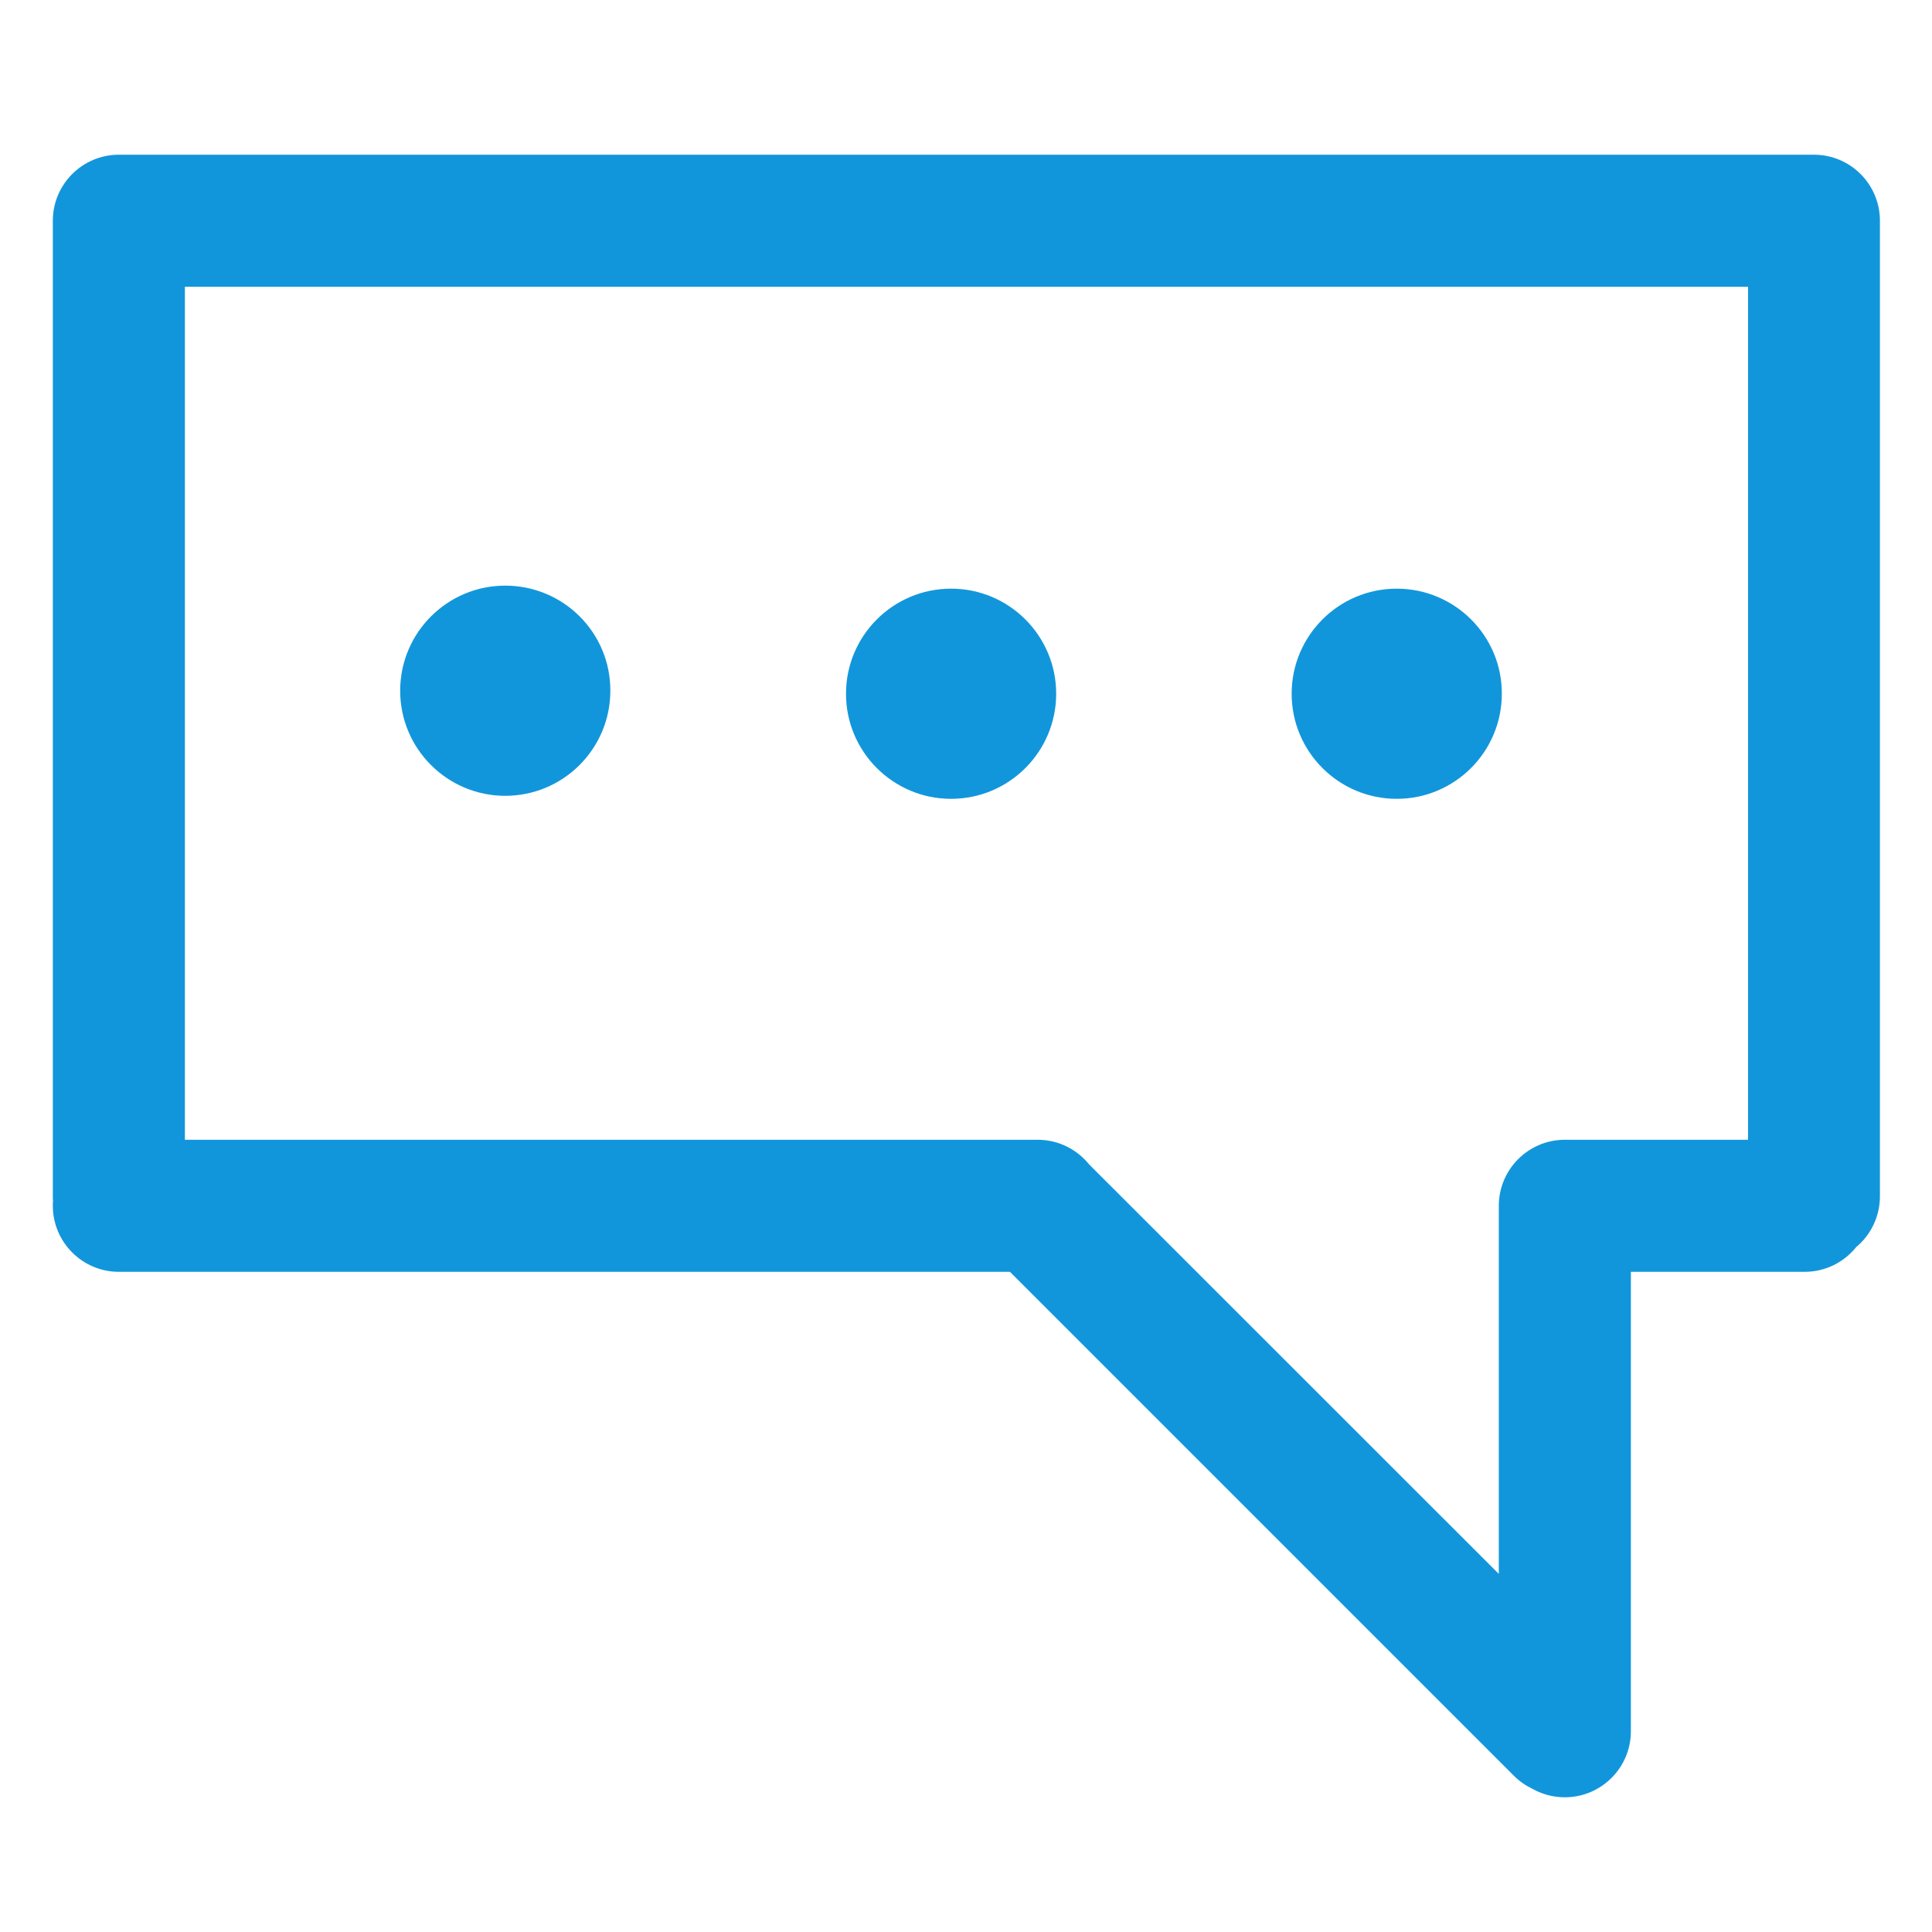 <?xml version="1.0" standalone="no"?><!DOCTYPE svg PUBLIC "-//W3C//DTD SVG 1.1//EN" "http://www.w3.org/Graphics/SVG/1.1/DTD/svg11.dtd"><svg t="1533030114252" class="icon" style="" viewBox="0 0 1024 1024" version="1.1" xmlns="http://www.w3.org/2000/svg" p-id="2147" xmlns:xlink="http://www.w3.org/1999/xlink" width="48" height="48"><defs><style type="text/css"></style></defs><path d="M961.4 82H63c-19.3 0-35 15.7-35 35v517.1c0 0.8 0 1.7 0.1 2.5-0.1 0.8-0.1 1.7-0.1 2.5 0 19.3 15.7 35 35 35h472.3l267.1 267.1c3 3 6.4 5.3 10 7 5 2.8 10.8 4.4 17 4.4 19.3 0 35-15.7 35-35V674.1h92.1c11 0 20.9-5.1 27.3-13.1 7.7-6.4 12.6-16.1 12.6-26.9V117c0-19.3-15.6-35-35-35z m-132 522.1c-19.3 0-35 15.7-35 35v195.1L577.2 617.1c-6.4-7.9-16.2-13-27.2-13H98V152h828.5v452.1h-97.1z" p-id="2148" fill="#1296db"></path><path d="M267.8 310.4c-30.8 0-55.7 25-55.7 55.7 0 30.8 25 55.7 55.7 55.7 30.8 0 55.7-25 55.7-55.7 0.1-30.8-24.9-55.7-55.7-55.7zM504.1 312c-30.8 0-55.7 25-55.7 55.7 0 30.8 25 55.7 55.7 55.7 30.8 0 55.7-25 55.7-55.7 0-30.7-24.9-55.7-55.7-55.7zM740.3 312c-30.8 0-55.7 25-55.7 55.7 0 30.8 25 55.7 55.7 55.7 30.8 0 55.7-25 55.7-55.7 0.1-30.7-24.9-55.7-55.7-55.7z" p-id="2149" fill="#1296db"></path></svg>